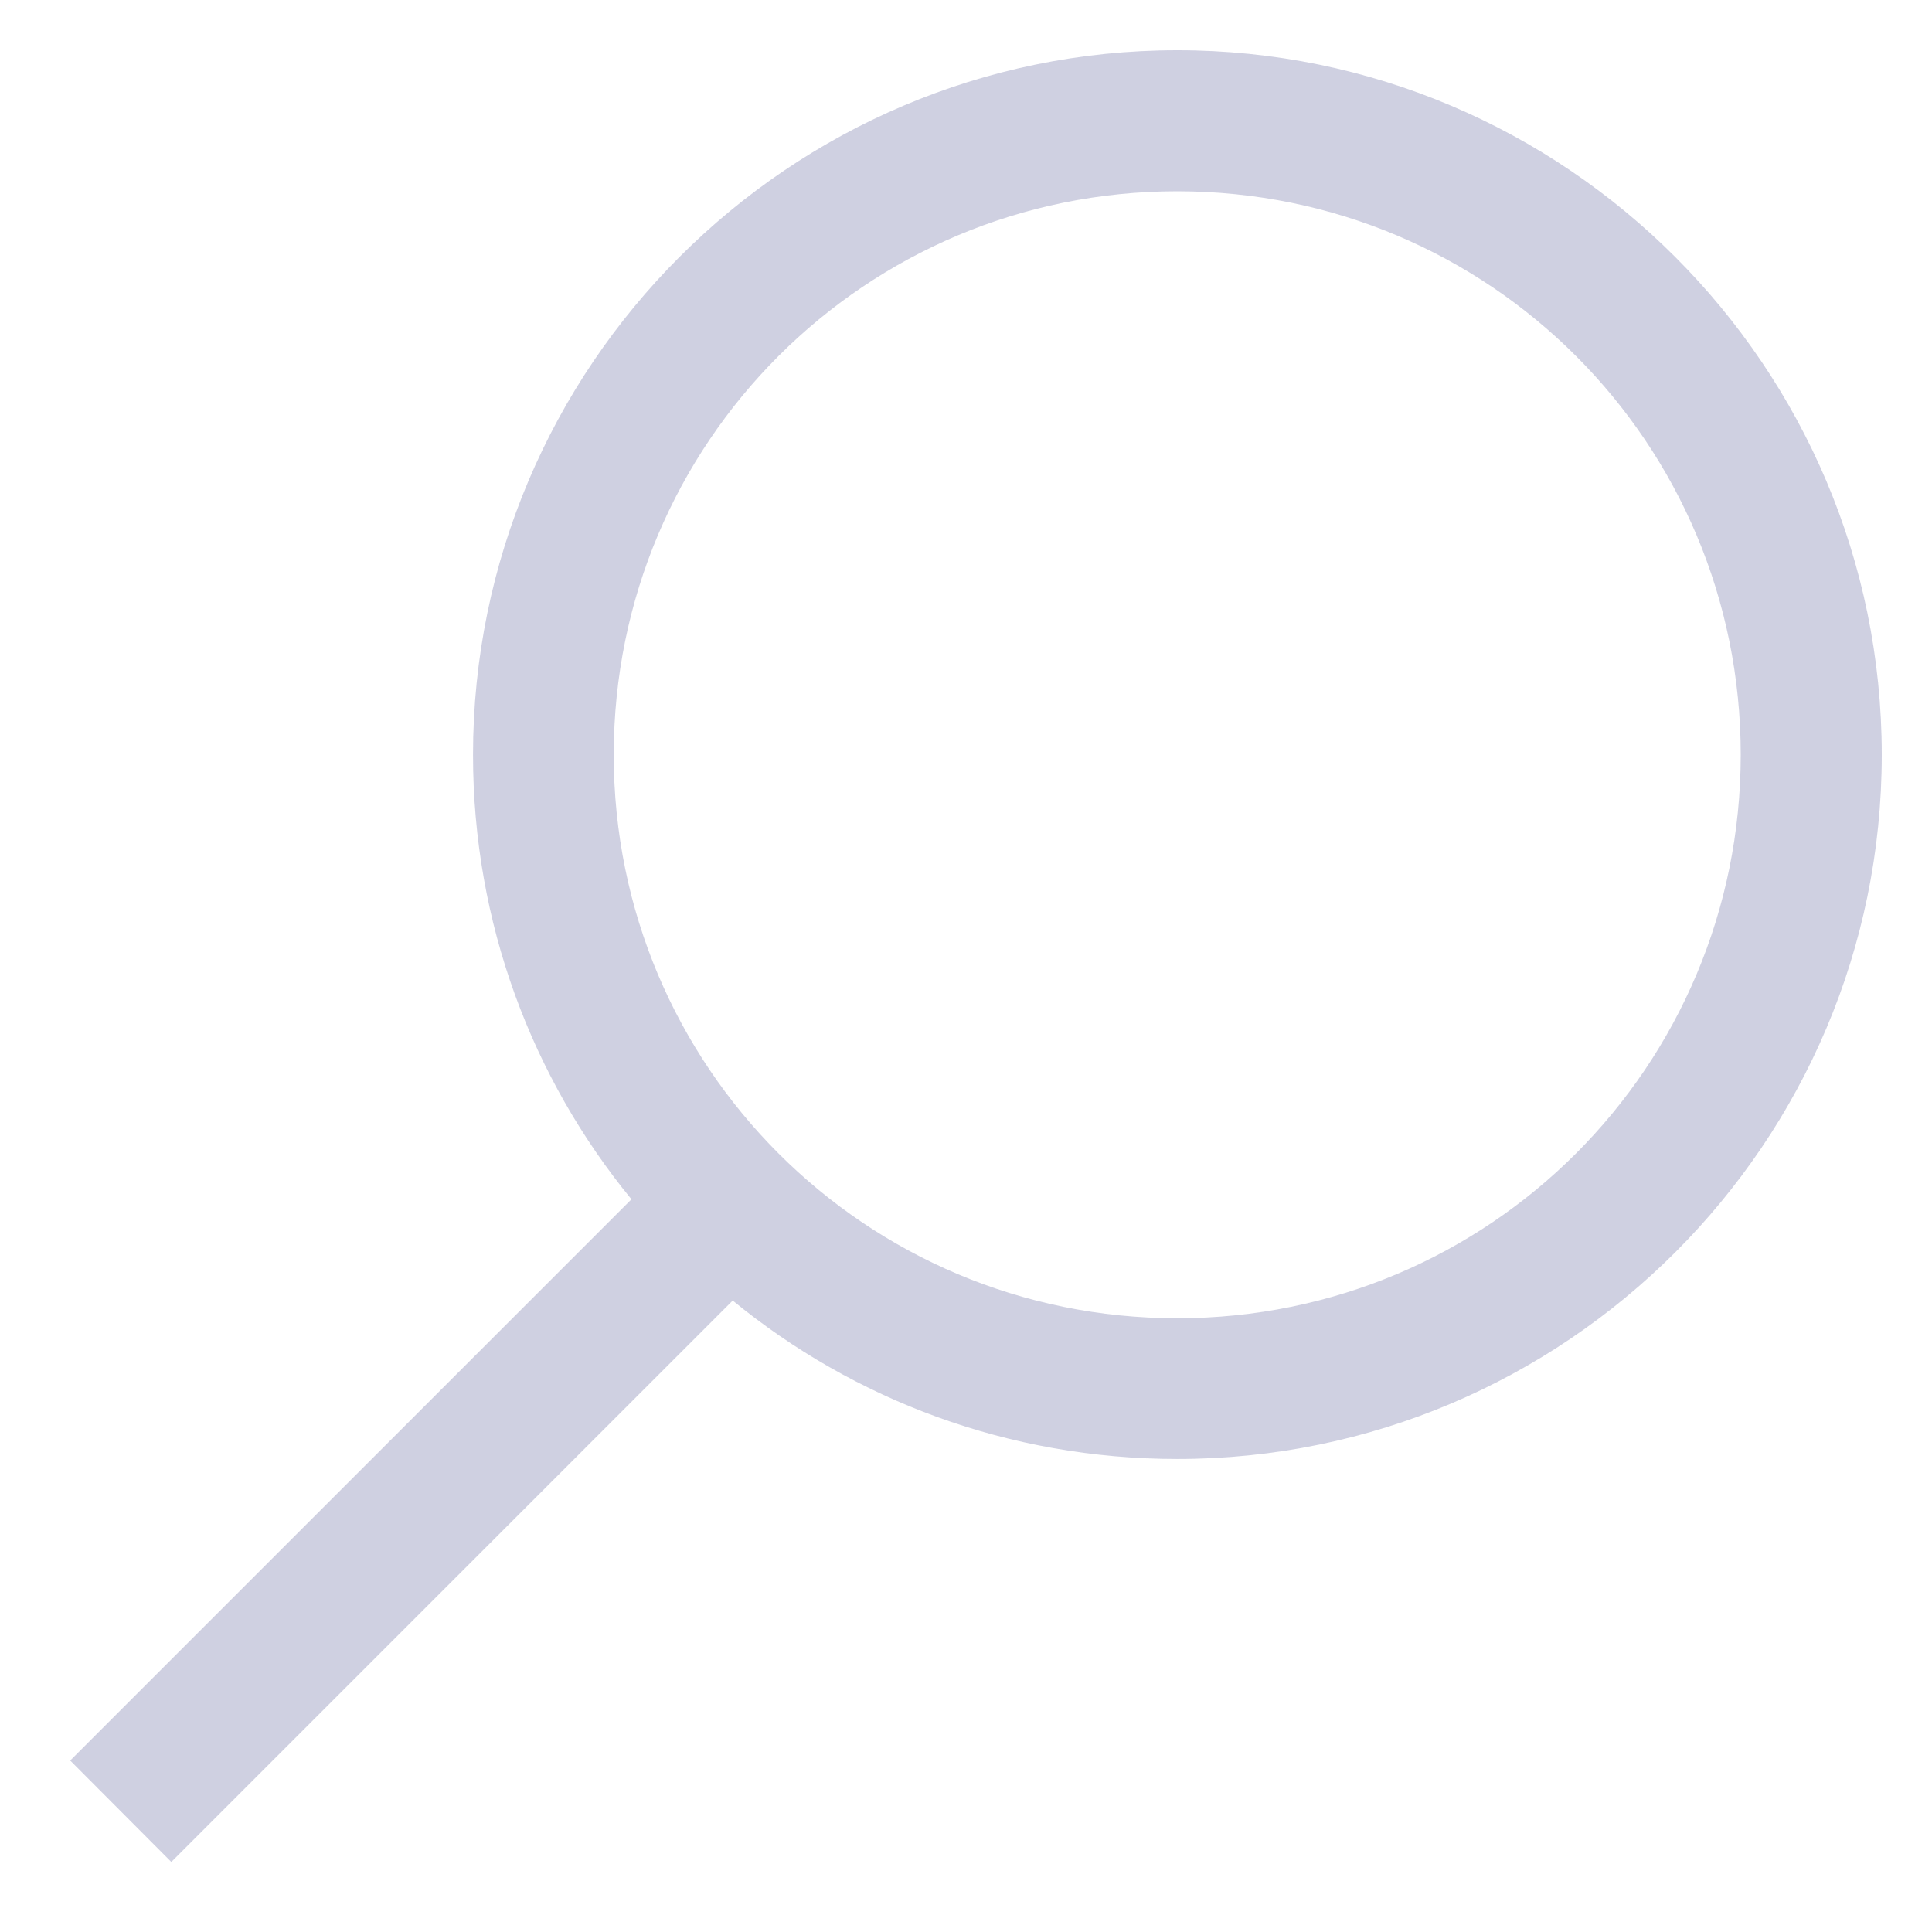 <svg width="12" height="12" viewBox="0 0 12 12" fill="none" xmlns="http://www.w3.org/2000/svg">
    <path d="M7.312 0.312C4.901 0.312 2.938 2.276 2.938 4.688C2.938 5.735 3.305 6.696 3.922 7.449L0.436 10.935L1.064 11.565L4.551 8.078C5.304 8.695 6.265 9.062 7.312 9.062C9.724 9.062 11.688 7.099 11.688 4.688C11.688 2.276 9.724 0.312 7.312 0.312ZM7.312 1.188C9.25 1.188 10.812 2.75 10.812 4.688C10.812 6.625 9.25 8.188 7.312 8.188C5.375 8.188 3.812 6.625 3.812 4.688C3.812 2.75 5.375 1.188 7.312 1.188Z" fill="#BEC0D7" fill-opacity="0.74"/>
</svg>
